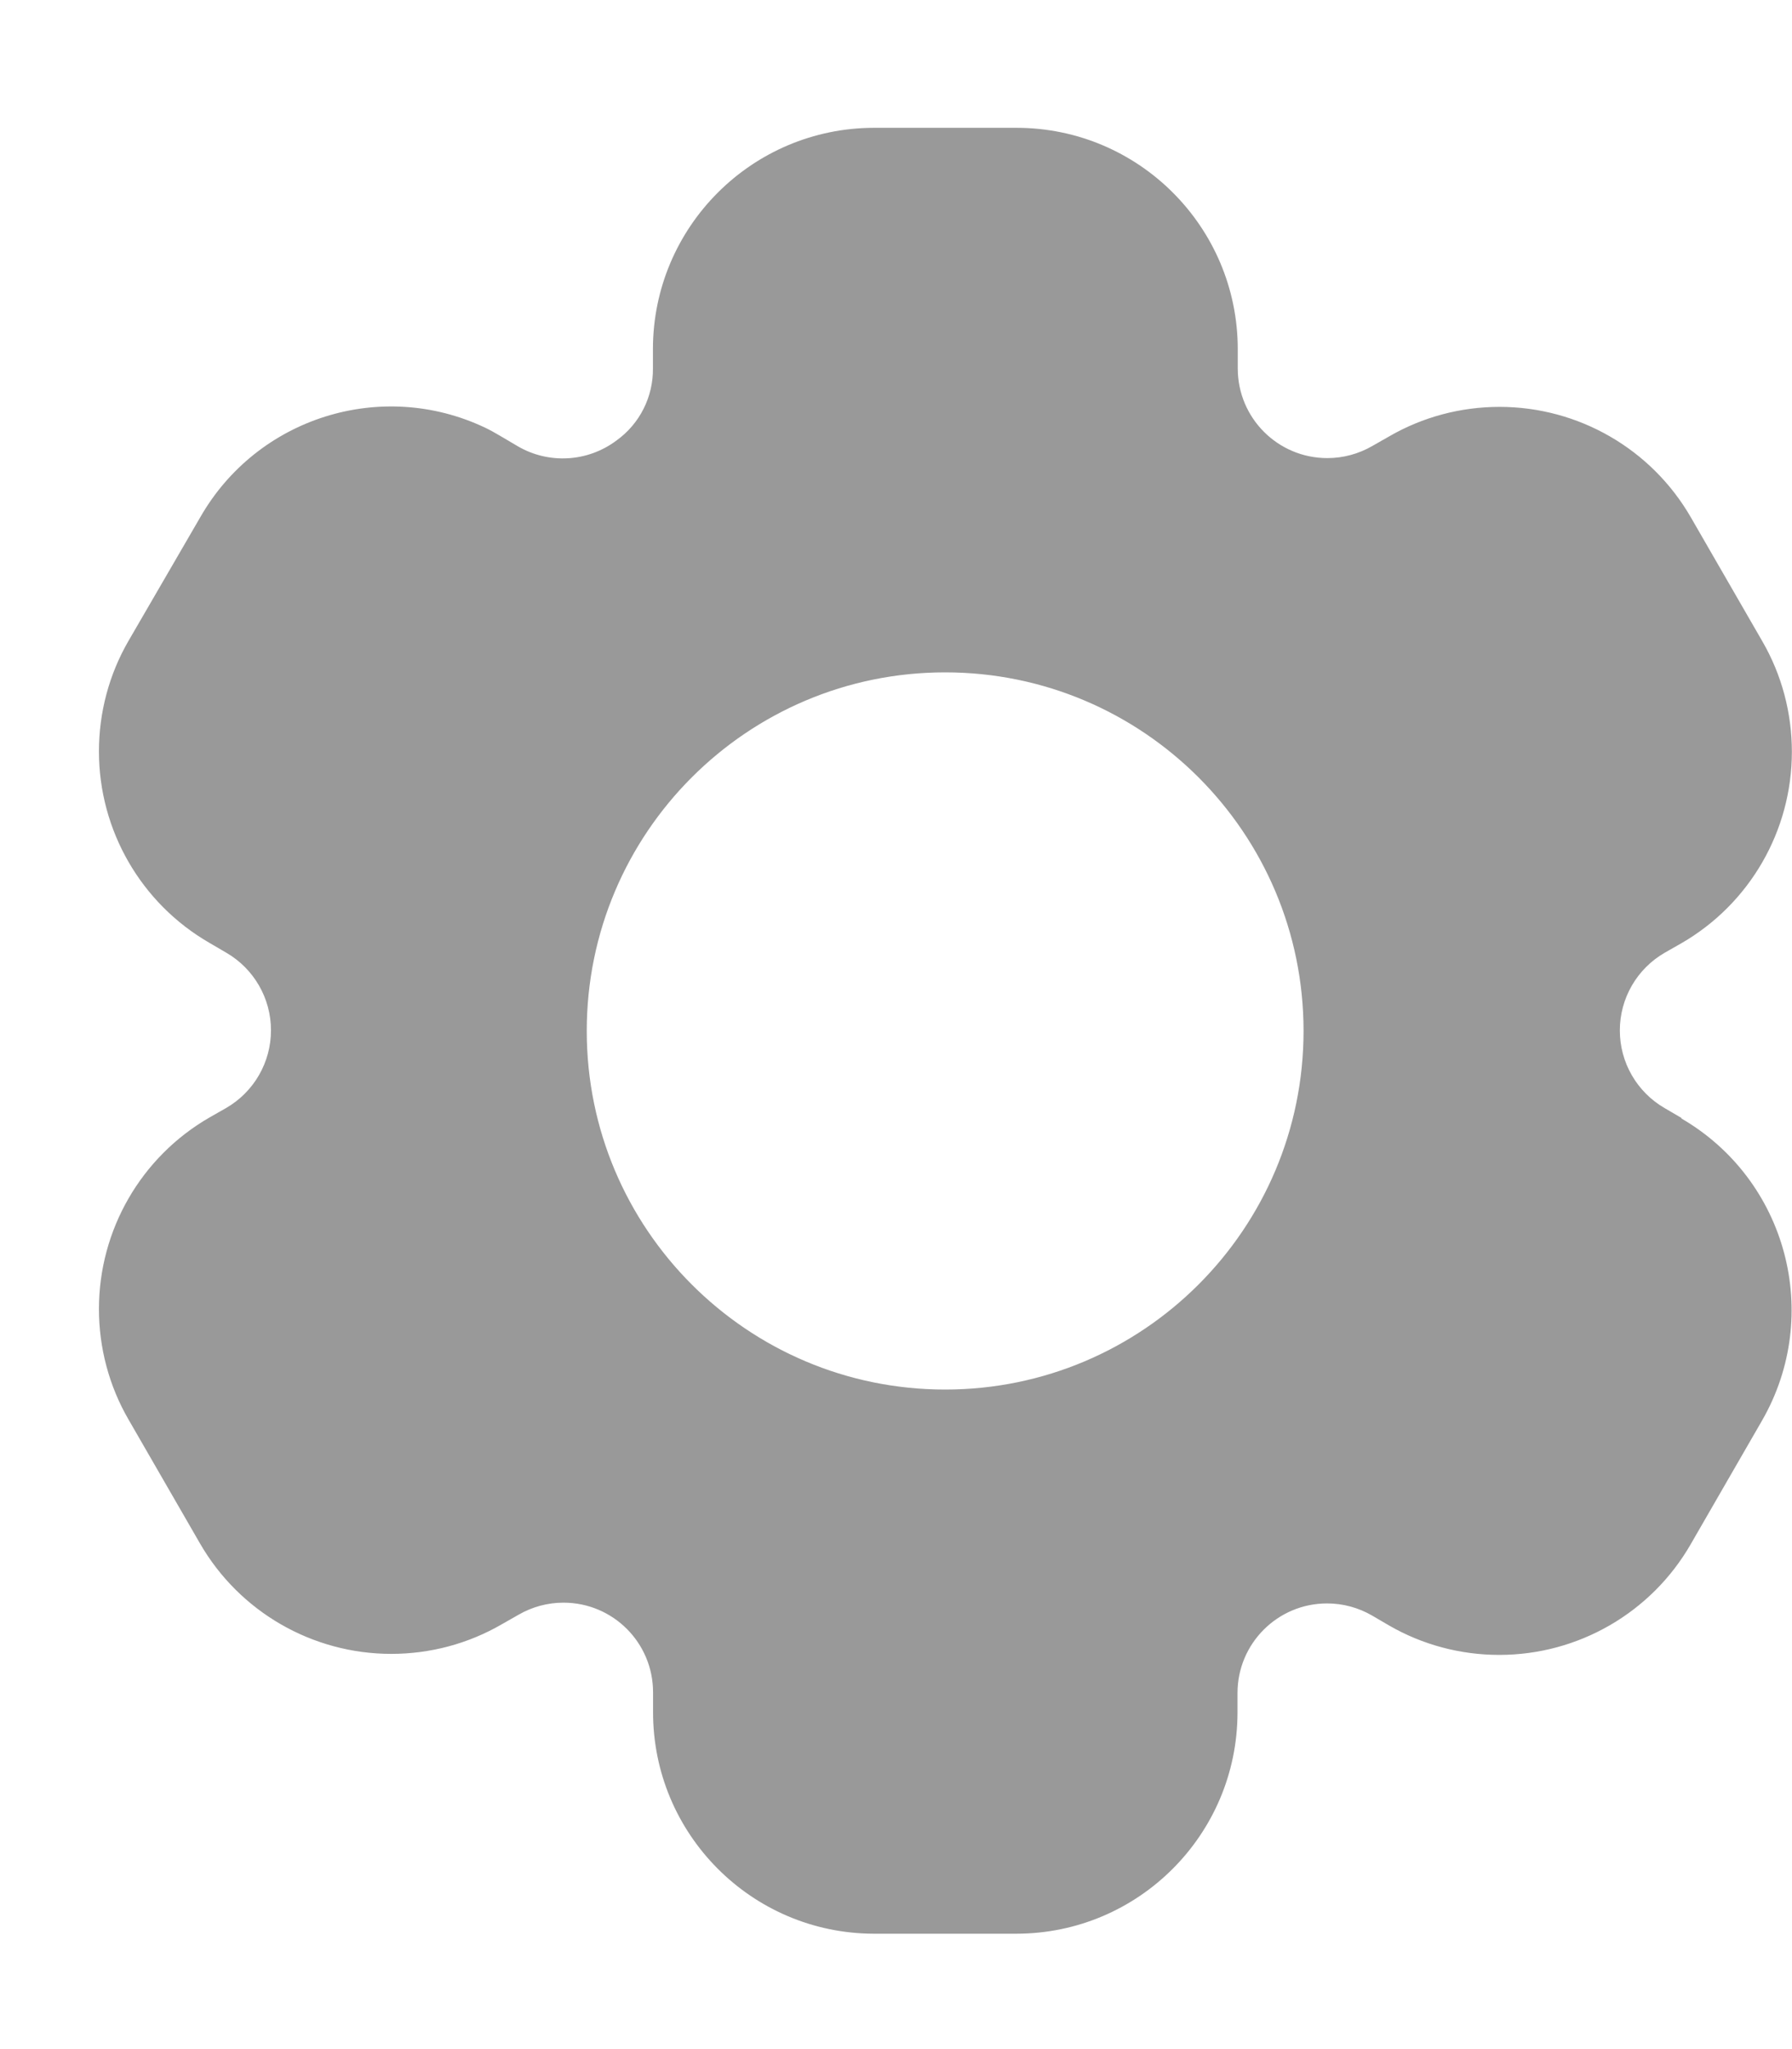 ﻿<?xml version="1.0" encoding="utf-8"?>
<svg version="1.1" xmlns:xlink="http://www.w3.org/1999/xlink" width="14px" height="16px" xmlns="http://www.w3.org/2000/svg">
  <g transform="matrix(1 0 0 1 -1174 -317 )">
    <path d="M 13.137 8.734  L 13.136 8.729  L 13.006 8.653  C 12.789 8.528  12.655 8.297  12.655 8.046  C 12.655 7.795  12.789 7.564  13.006 7.439  L 13.136 7.365  C 13.67 7.057  13.999 6.487  13.999 5.87  C 13.999 5.567  13.92 5.269  13.768 5.007  L 13.21 4.04  C 12.902 3.506  12.332 3.177  11.715 3.177  C 11.412 3.177  11.114 3.256  10.852 3.408  L 10.722 3.482  C 10.615 3.544  10.494 3.577  10.37 3.577  C 9.983 3.577  9.67 3.264  9.67 2.877  C 9.67 2.876  9.67 2.876  9.67 2.875  L 9.67 2.725  C 9.669 1.772  8.896 0.999  7.943 0.998  L 6.828 0.998  C 5.875 0.999  5.102 1.772  5.101 2.725  L 5.101 2.875  C 5.104 3.098  4.998 3.309  4.817 3.439  C 4.592 3.608  4.289 3.626  4.046 3.485  L 3.907 3.403  C 3.866 3.379  3.831 3.359  3.787 3.338  C 2.977 2.956  2.01 3.261  1.565 4.038  L 1.004 5.004  C 0.852 5.266  0.773 5.564  0.773 5.867  C 0.773 6.484  1.102 7.054  1.636 7.362  L 1.766 7.438  C 1.983 7.563  2.117 7.794  2.117 8.045  C 2.117 8.296  1.983 8.527  1.766 8.652  L 1.636 8.726  C 1.102 9.034  0.773 9.604  0.773 10.221  C 0.773 10.524  0.852 10.822  1.004 11.084  L 1.562 12.051  C 1.87 12.585  2.44 12.914  3.057 12.914  C 3.36 12.914  3.658 12.835  3.92 12.683  L 4.05 12.609  C 4.157 12.547  4.278 12.514  4.402 12.514  C 4.789 12.514  5.102 12.827  5.102 13.214  C 5.102 13.215  5.102 13.215  5.102 13.216  L 5.102 13.366  C 5.1 14.32  5.871 15.096  6.825 15.099  L 7.941 15.099  C 8.894 15.098  9.667 14.325  9.668 13.372  L 9.668 13.222  C 9.668 13.221  9.668 13.221  9.668 13.22  C 9.668 12.833  9.981 12.52  10.368 12.52  C 10.492 12.52  10.613 12.553  10.72 12.615  L 10.85 12.691  C 11.112 12.843  11.41 12.922  11.713 12.922  C 12.33 12.922  12.9 12.593  13.208 12.059  L 13.766 11.092  C 14.241 10.267  13.96 9.213  13.137 8.734  Z M 10.184 8.05  C 10.184 9.596  8.93 10.85  7.384 10.85  C 5.838 10.85  4.584 9.596  4.584 8.05  C 4.584 6.504  5.838 5.25  7.384 5.25  C 8.93 5.25  10.184 6.504  10.184 8.05  Z " fill-rule="nonzero" fill="#999999" stroke="none" transform="matrix(1 0 0 1 1174 317 )" />
  </g>
</svg>